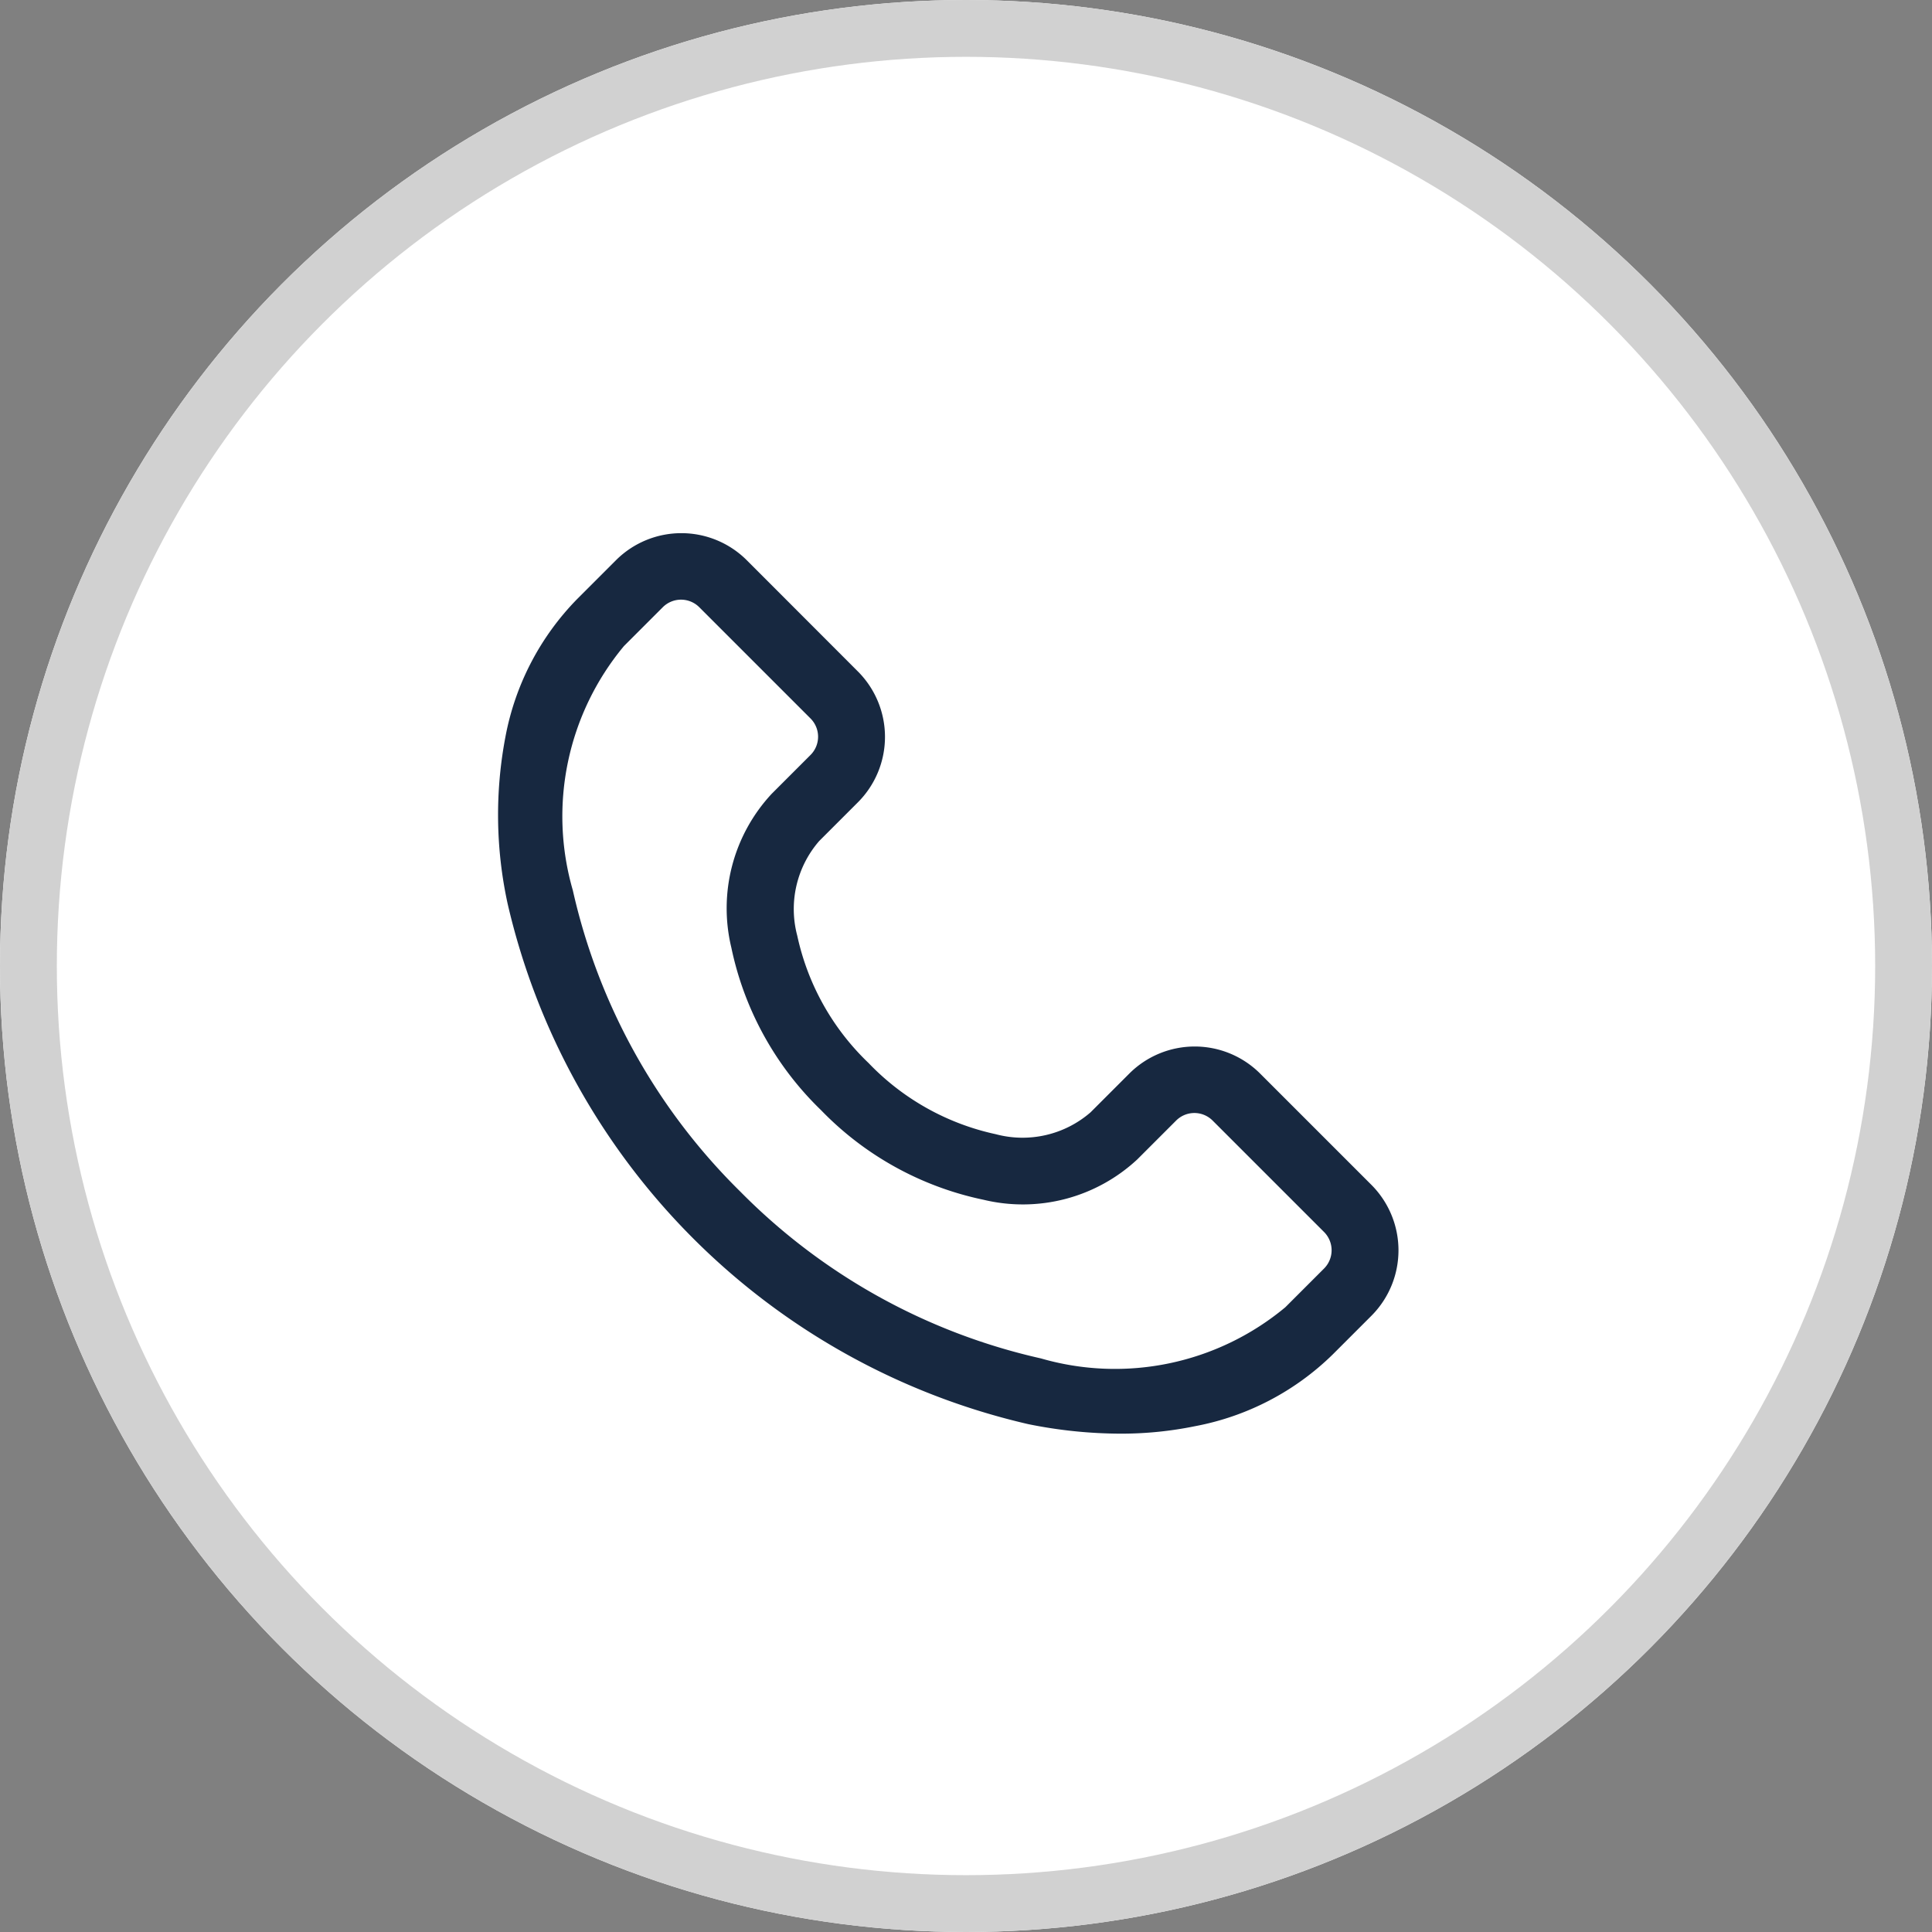 <svg xmlns="http://www.w3.org/2000/svg" width="34" height="34" viewBox="0 0 34 34"><rect x="0" y="0" width="34" height="34" fill="#808080" stroke="none"/><g fill="#fff" stroke="#d1d1d1" stroke-width="1"><circle cx="17" cy="17" r="17" stroke="none"/><circle cx="17" cy="17" r="16.5" fill="none"/></g><g transform="translate(8.76 9.381)"><g transform="translate(0 0)"><path d="M15.372,110.081l-1.958-1.958a1.629,1.629,0,0,0-2.3,0l-.683.683a1.825,1.825,0,0,1-1.668.385,4.373,4.373,0,0,1-2.238-1.252A4.372,4.372,0,0,1,5.27,105.7a1.826,1.826,0,0,1,.385-1.668l.683-.683a1.629,1.629,0,0,0,0-2.3L4.38,99.089a1.629,1.629,0,0,0-2.3,0l-.683.683a4.7,4.7,0,0,0-1.262,2.42,7.34,7.34,0,0,0,.037,2.941,12.224,12.224,0,0,0,9.16,9.16,8.238,8.238,0,0,0,1.619.168,6.483,6.483,0,0,0,1.322-.132,4.7,4.7,0,0,0,2.42-1.262l.683-.683A1.631,1.631,0,0,0,15.372,110.081Zm-.831,1.473-.683.683a4.685,4.685,0,0,1-4.3.9A10.747,10.747,0,0,1,4.266,110.2,10.747,10.747,0,0,1,1.32,104.9a4.685,4.685,0,0,1,.9-4.3l.683-.683a.454.454,0,0,1,.642,0l1.958,1.958a.454.454,0,0,1,0,.642l-.683.683a2.956,2.956,0,0,0-.71,2.71,5.553,5.553,0,0,0,1.577,2.857,5.553,5.553,0,0,0,2.857,1.577,2.956,2.956,0,0,0,2.71-.71l.683-.683a.454.454,0,0,1,.642,0l1.958,1.958A.455.455,0,0,1,14.541,111.554Z" transform="translate(0.001 -98.612)" fill="#172840"/></g></g></svg>